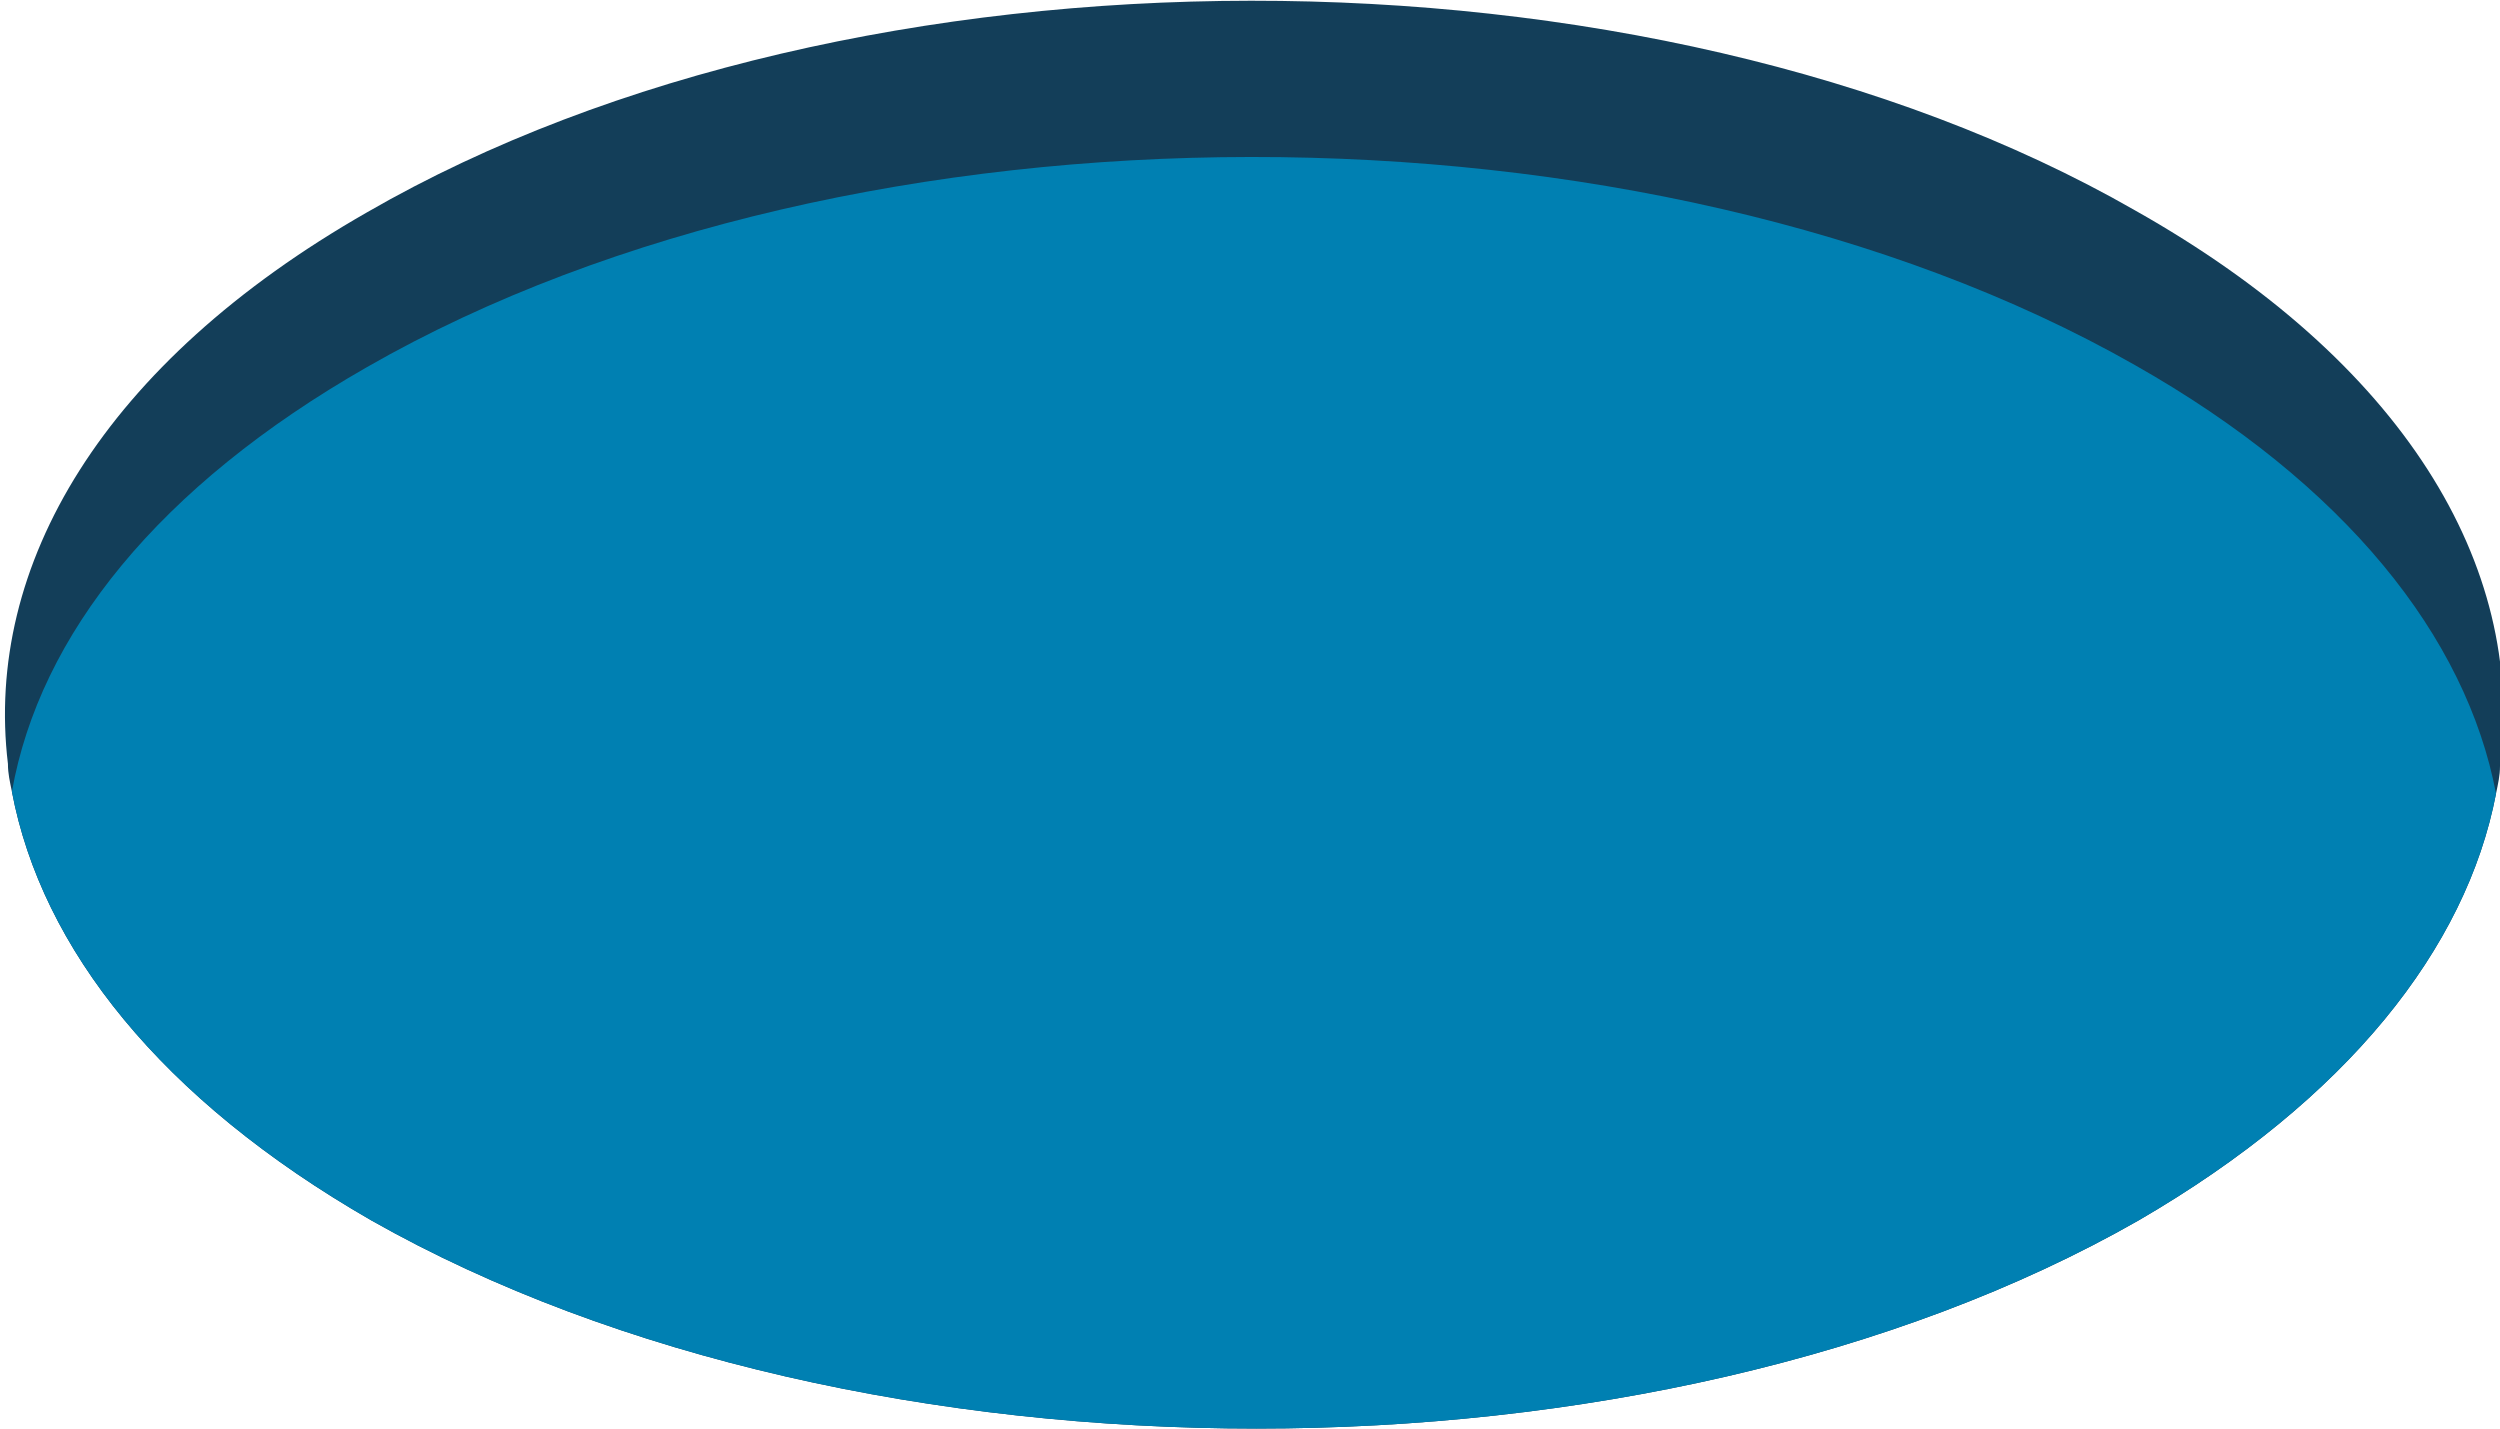 <?xml version="1.0" encoding="utf-8"?>
<!-- Generator: Adobe Illustrator 23.0.0, SVG Export Plug-In . SVG Version: 6.00 Build 0)  -->
<svg version="1.1" id="Layer_1" xmlns="http://www.w3.org/2000/svg" xmlns:xlink="http://www.w3.org/1999/xlink" x="0px" y="0px"
	 viewBox="0 0 126 72" style="enable-background:new 0 0 126 72;" xml:space="preserve">
<style type="text/css">
	.st0{fill:#133E59;}
	.st1{fill:#0080B2;}
</style>
<title>ablue dot</title>
<path class="st0" d="M126,38.6c0,0.5-0.1,0.9-0.2,1.4l0,0c-1.5,7.8-7.5,15.4-18,21.5c-24.5,14-64.4,14-89.1,0
	C8.1,55.4,2.1,47.8,0.6,39.9l0,0c-0.1-0.5-0.2-0.9-0.2-1.4l0,0c-1.2-10,4.8-20.2,18.1-27.8C43.1-3.5,83-3.5,107.6,10.6
	C121.1,18.2,127.3,28.5,126,38.6z"/>
<path class="st1" d="M125.8,40c-1.5,7.8-7.5,15.4-18,21.5c-24.5,14-64.4,14-89.1,0C8.1,55.4,2.1,47.8,0.6,39.9
	C2,32,8,24.5,18.5,18.5C43.1,4.4,83,4.4,107.6,18.4C118.2,24.4,124.3,32.1,125.8,40z"/>
</svg>
